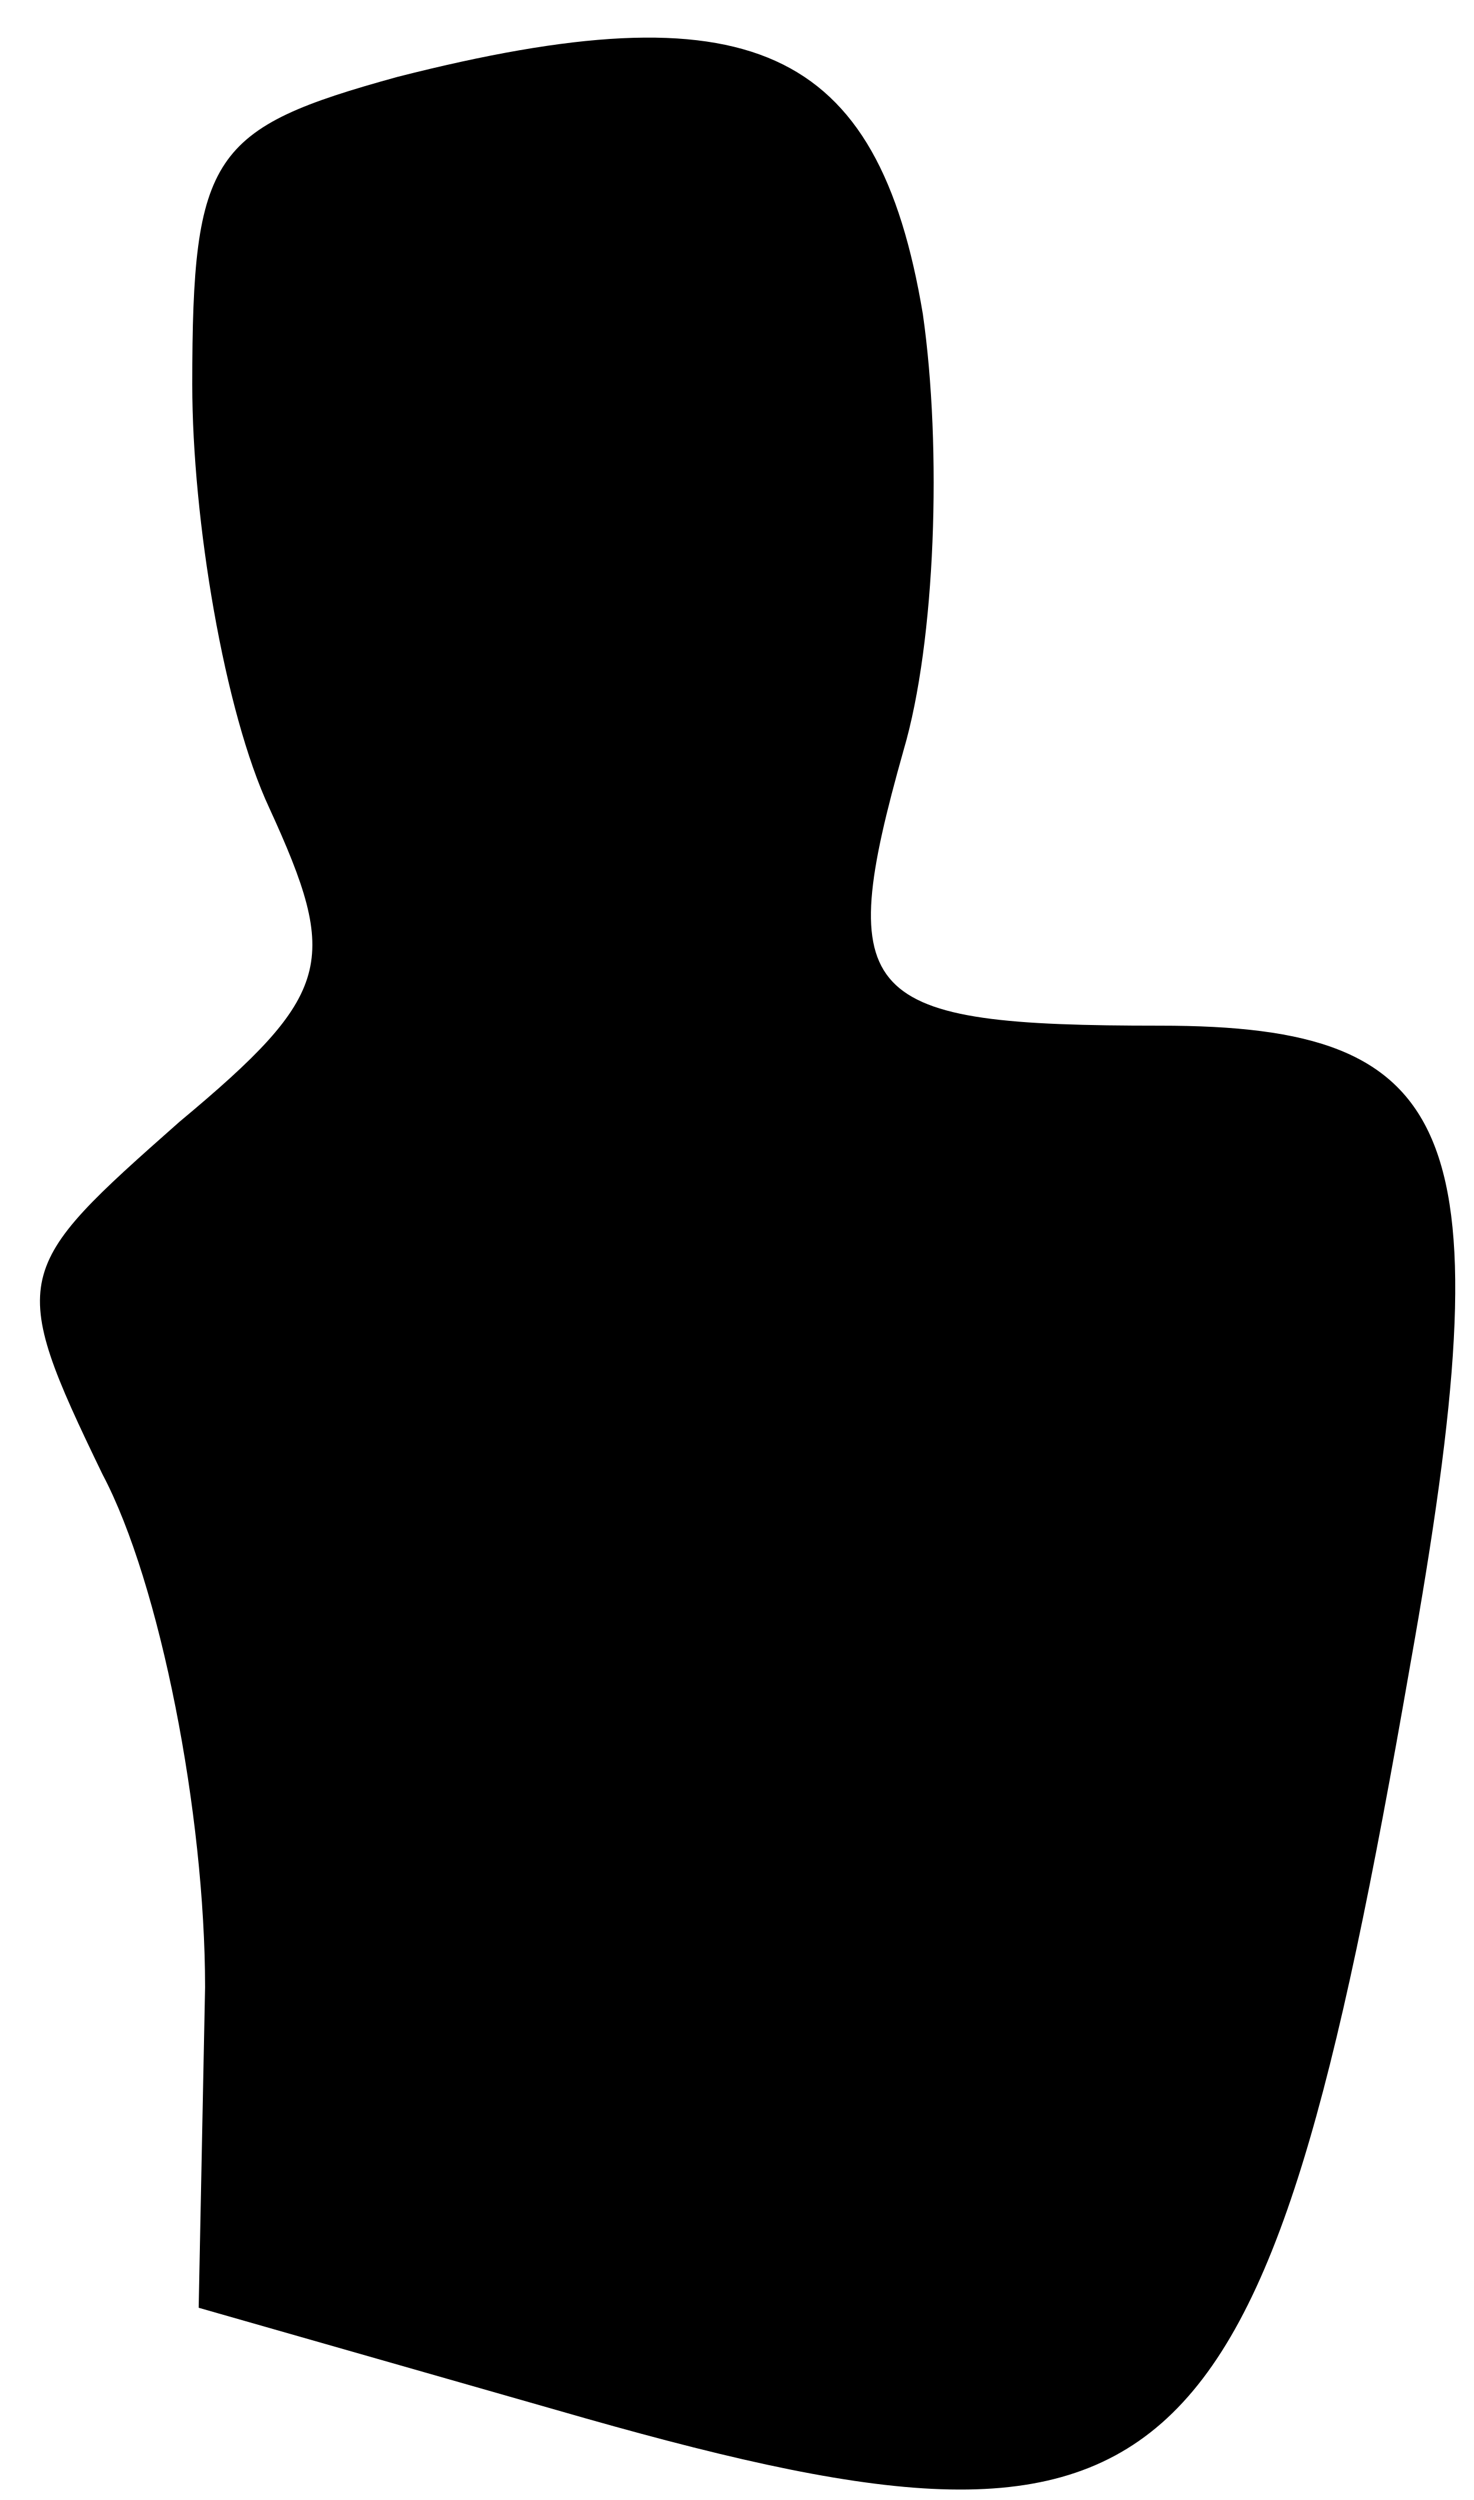 <?xml version="1.0" standalone="no"?>
<!DOCTYPE svg PUBLIC "-//W3C//DTD SVG 20010904//EN"
 "http://www.w3.org/TR/2001/REC-SVG-20010904/DTD/svg10.dtd">
<svg version="1.0" xmlns="http://www.w3.org/2000/svg"
 width="23pt" height="39pt" viewBox="0 0 23 39"
 preserveAspectRatio="xMidYMid meet">
<g transform="translate(0,39) scale(0.1,-0.1)"
fill="#000000" stroke="none">
<path fill="#000000" stroke="none" d="M62 378 c-29 -8 -32 -12 -32 -48 0 -21
5 -51 12 -66 11 -24 10 -29 -14 -49 -26 -23 -27 -24 -12 -55 9 -17 16 -53 16
-80 l-1 -50 56 -16 c97 -28 110 -16 133 116 15 84 8 100 -39 100 -47 0 -51 4
-40 43 5 17 6 47 3 68 -7 42 -27 51 -82 37z"/>
</g>
</svg>
